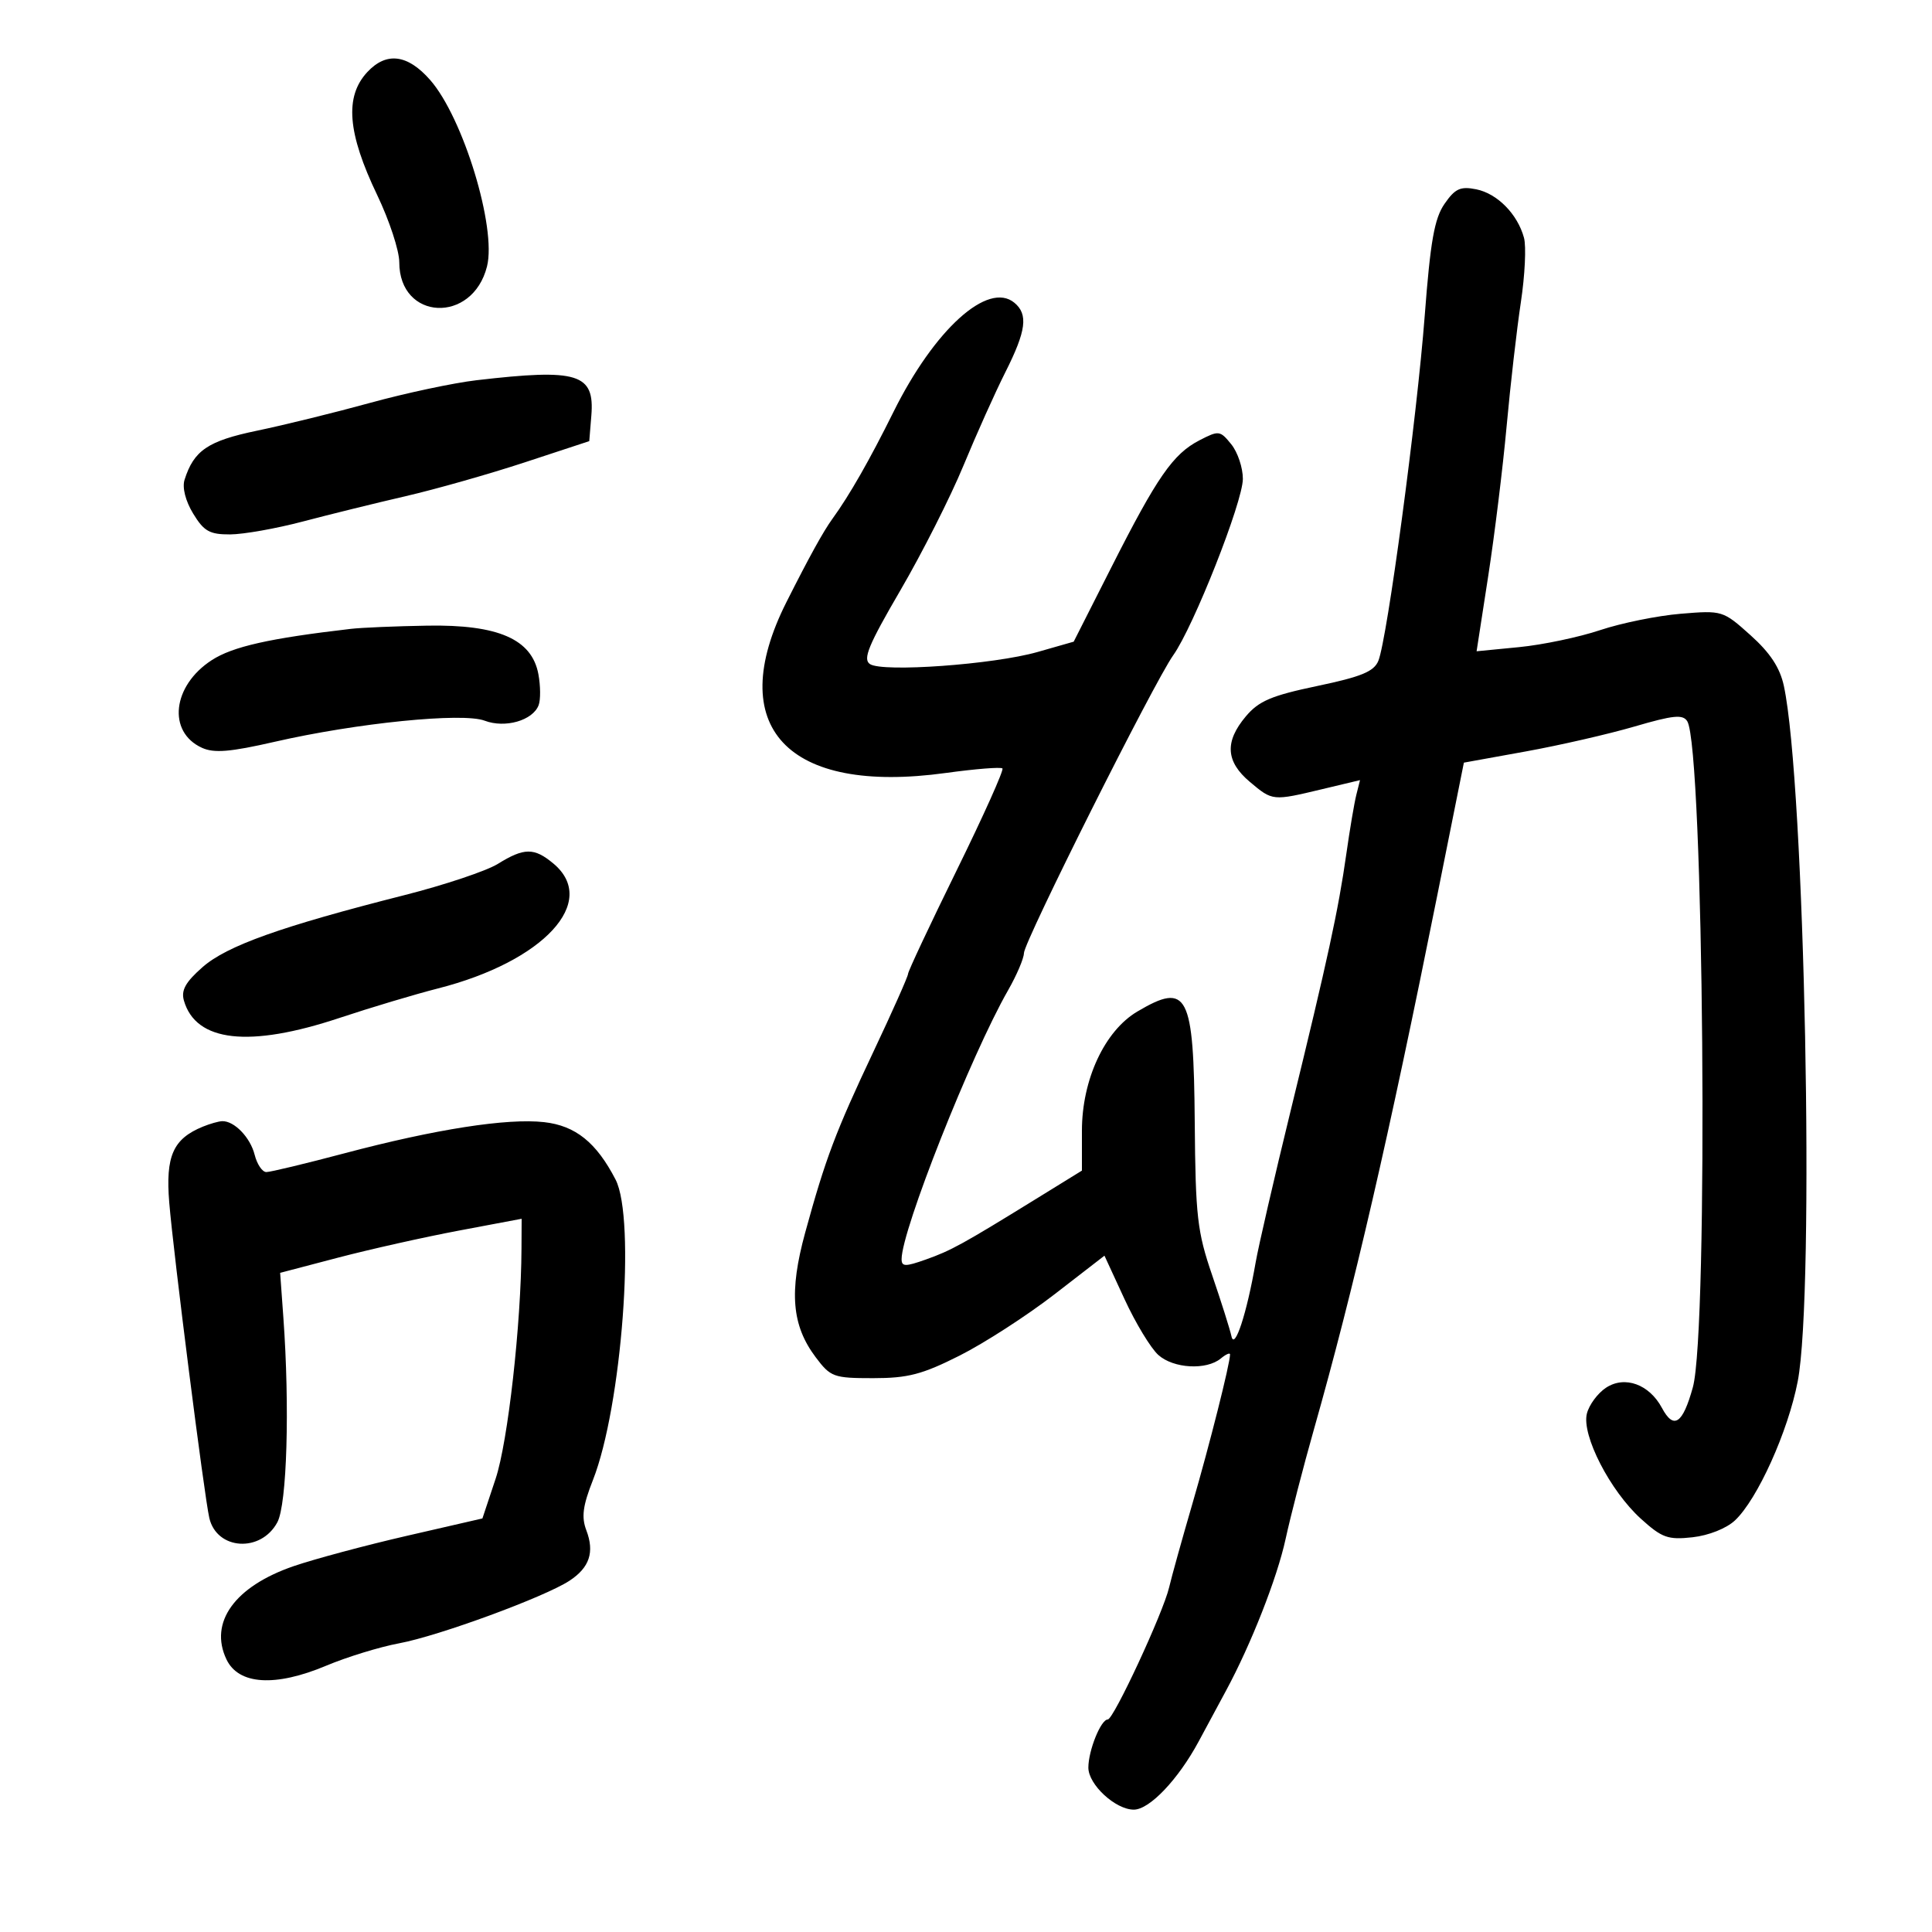 <svg xmlns="http://www.w3.org/2000/svg" width="300" height="300" viewBox="0 0 300 300" version="1.1">
	<path d="M 57.039 11.189 C 53.493 14.995, 53.946 20.638, 58.574 30.294 C 60.458 34.226, 62 38.919, 62 40.722 C 62 49.794, 73.372 50.335, 75.622 41.370 C 77.132 35.353, 71.918 18.254, 66.794 12.418 C 63.289 8.426, 59.999 8.012, 57.039 11.189 M 224.306 31.653 C 222.736 33.923, 222.113 37.439, 221.232 49 C 220.025 64.831, 215.404 99.239, 214.033 102.604 C 213.351 104.278, 211.408 105.079, 204.536 106.521 C 197.416 108.015, 195.466 108.846, 193.448 111.244 C 190.140 115.175, 190.331 118.259, 194.077 121.411 C 197.617 124.390, 197.584 124.387, 205.341 122.533 L 211.182 121.138 210.608 123.428 C 210.291 124.687, 209.593 128.818, 209.055 132.609 C 207.820 141.316, 206.202 148.780, 200.405 172.500 C 197.851 182.950, 195.406 193.550, 194.972 196.055 C 193.602 203.955, 191.707 209.737, 191.221 207.500 C 190.982 206.400, 189.631 202.125, 188.219 198 C 185.909 191.253, 185.638 188.876, 185.520 174.336 C 185.357 154.253, 184.429 152.454, 176.614 157.065 C 171.530 160.065, 168 167.653, 168 175.582 L 168 181.771 160.927 186.135 C 149.448 193.218, 147.689 194.186, 143.750 195.582 C 140.570 196.709, 140 196.698, 140 195.513 C 140 191.059, 150.784 163.829, 156.522 153.791 C 157.872 151.431, 158.985 148.825, 158.996 148 C 159.021 146.190, 179.196 105.937, 182.176 101.752 C 185.333 97.319, 192.980 77.950, 192.991 74.361 C 192.996 72.634, 192.186 70.216, 191.190 68.987 C 189.451 66.839, 189.258 66.815, 186.242 68.375 C 182.150 70.491, 179.680 74.052, 172.582 88.069 L 166.723 99.639 161.112 101.241 C 154.308 103.183, 137.061 104.428, 135.088 103.119 C 133.944 102.360, 134.844 100.180, 139.816 91.657 C 143.192 85.868, 147.594 77.164, 149.597 72.316 C 151.600 67.467, 154.535 60.925, 156.120 57.779 C 159.355 51.352, 159.684 48.812, 157.513 47.011 C 153.419 43.613, 145.097 51.136, 138.720 64 C 135.037 71.428, 131.884 76.947, 129.264 80.551 C 127.851 82.495, 125.663 86.458, 122.115 93.500 C 112.360 112.866, 122.204 123.422, 146.855 120.027 C 151.450 119.394, 155.411 119.078, 155.658 119.324 C 155.905 119.571, 152.709 126.687, 148.557 135.136 C 144.405 143.586, 141.007 150.821, 141.004 151.214 C 141.002 151.607, 138.600 157.007, 135.668 163.214 C 129.742 175.757, 128.188 179.871, 125.032 191.387 C 122.506 200.603, 122.943 205.809, 126.658 210.750 C 128.974 213.830, 129.440 214, 135.576 214 C 140.986 214, 143.194 213.424, 149.009 210.496 C 152.836 208.568, 159.462 204.289, 163.734 200.986 L 171.500 194.980 174.620 201.740 C 176.336 205.458, 178.697 209.356, 179.867 210.402 C 182.222 212.509, 187.339 212.793, 189.569 210.942 C 190.356 210.289, 191 210.007, 191 210.316 C 191 211.737, 187.794 224.452, 185.155 233.500 C 183.550 239, 181.923 244.850, 181.538 246.500 C 180.628 250.401, 172.918 267, 172.015 267 C 170.943 267, 169 271.816, 169 274.474 C 169 277.111, 173.206 281, 176.058 281 C 178.498 281, 182.957 276.310, 186.136 270.400 C 187.585 267.705, 189.500 264.150, 190.391 262.500 C 194.265 255.326, 198.315 245.015, 199.621 239 C 200.398 235.425, 202.374 227.775, 204.012 222 C 210.209 200.157, 215.646 176.618, 223.194 138.961 L 227.311 118.422 236.905 116.687 C 242.182 115.732, 249.801 113.985, 253.835 112.805 C 259.828 111.051, 261.322 110.903, 261.997 111.995 C 264.565 116.150, 265.322 206.547, 262.864 215.423 C 261.289 221.109, 259.896 222.042, 258.071 218.633 C 256.101 214.951, 252.304 213.571, 249.393 215.478 C 248.094 216.329, 246.751 218.143, 246.409 219.508 C 245.569 222.852, 250.022 231.510, 254.808 235.841 C 258.075 238.797, 258.996 239.127, 262.812 238.707 C 265.315 238.431, 268.081 237.333, 269.405 236.089 C 272.897 232.808, 277.645 222.289, 279.149 214.500 C 281.825 200.637, 280.248 121.523, 276.996 106.500 C 276.383 103.668, 274.870 101.370, 271.815 98.632 C 267.540 94.799, 267.440 94.769, 260.977 95.305 C 257.390 95.602, 251.765 96.745, 248.477 97.843 C 245.190 98.942, 239.527 100.131, 235.892 100.485 L 229.285 101.129 231.082 89.503 C 232.071 83.109, 233.360 72.618, 233.947 66.189 C 234.534 59.760, 235.529 51.091, 236.159 46.924 C 236.789 42.757, 237.007 38.257, 236.644 36.924 C 235.640 33.237, 232.498 30.050, 229.220 29.394 C 226.769 28.904, 225.945 29.282, 224.306 31.653 M 74 59.041 C 70.425 59.458, 63 61.037, 57.500 62.550 C 52 64.064, 44.089 66.010, 39.920 66.875 C 32.287 68.460, 30.099 69.942, 28.656 74.503 C 28.274 75.711, 28.806 77.797, 29.996 79.753 C 31.666 82.498, 32.552 82.997, 35.735 82.983 C 37.806 82.973, 42.875 82.075, 47 80.987 C 51.125 79.898, 58.325 78.124, 63 77.043 C 67.675 75.963, 76 73.598, 81.500 71.789 L 91.500 68.500 91.823 64.540 C 92.356 58.006, 89.758 57.205, 74 59.041 M 54.500 97.647 C 41.841 99.115, 36.128 100.400, 32.871 102.514 C 26.755 106.482, 25.958 113.657, 31.359 116.118 C 33.241 116.975, 35.739 116.769, 42.638 115.188 C 55.401 112.262, 71.839 110.608, 75.254 111.907 C 78.430 113.114, 82.723 111.885, 83.636 109.507 C 83.957 108.670, 83.940 106.493, 83.598 104.670 C 82.580 99.243, 77.356 96.964, 66.364 97.150 C 61.489 97.232, 56.150 97.456, 54.500 97.647 M 77.292 134.151 C 75.527 135.242, 69.002 137.424, 62.792 138.999 C 43.669 143.848, 35.235 146.855, 31.460 150.169 C 28.806 152.500, 28.096 153.774, 28.560 155.377 C 30.417 161.800, 38.701 162.724, 52.693 158.071 C 57.537 156.460, 64.425 154.398, 68 153.487 C 84.439 149.302, 93.027 139.998, 85.917 134.079 C 82.939 131.599, 81.395 131.612, 77.292 134.151 M 31.500 174.945 C 26.871 176.840, 25.691 179.503, 26.280 186.729 C 26.916 194.526, 31.728 232.406, 32.504 235.721 C 33.670 240.704, 40.520 241.131, 43.067 236.379 C 44.562 233.588, 45.005 218.498, 44 204.574 L 43.500 197.647 52.500 195.286 C 57.450 193.988, 65.888 192.098, 71.250 191.088 L 81 189.251 80.977 193.876 C 80.920 205.632, 78.869 223.883, 76.962 229.613 L 74.909 235.783 63.204 238.475 C 56.767 239.955, 48.846 242.077, 45.603 243.190 C 36.446 246.334, 32.421 251.921, 35.168 257.676 C 37.049 261.619, 42.739 261.976, 50.655 258.648 C 53.870 257.296, 58.975 255.729, 62 255.167 C 68.127 254.027, 84.563 247.988, 88.426 245.457 C 91.543 243.414, 92.341 241.026, 91.045 237.619 C 90.265 235.567, 90.494 233.820, 92.068 229.827 C 96.549 218.460, 98.747 189.279, 95.584 183.162 C 92.604 177.399, 89.366 174.796, 84.498 174.247 C 78.757 173.600, 67.624 175.336, 53.500 179.081 C 47.450 180.685, 41.986 181.998, 41.358 181.998 C 40.731 181.999, 39.913 180.790, 39.542 179.312 C 38.866 176.616, 36.372 174.036, 34.500 174.095 C 33.950 174.113, 32.600 174.495, 31.500 174.945" stroke="none" fill="black" fill-rule="evenodd"/>
</svg>